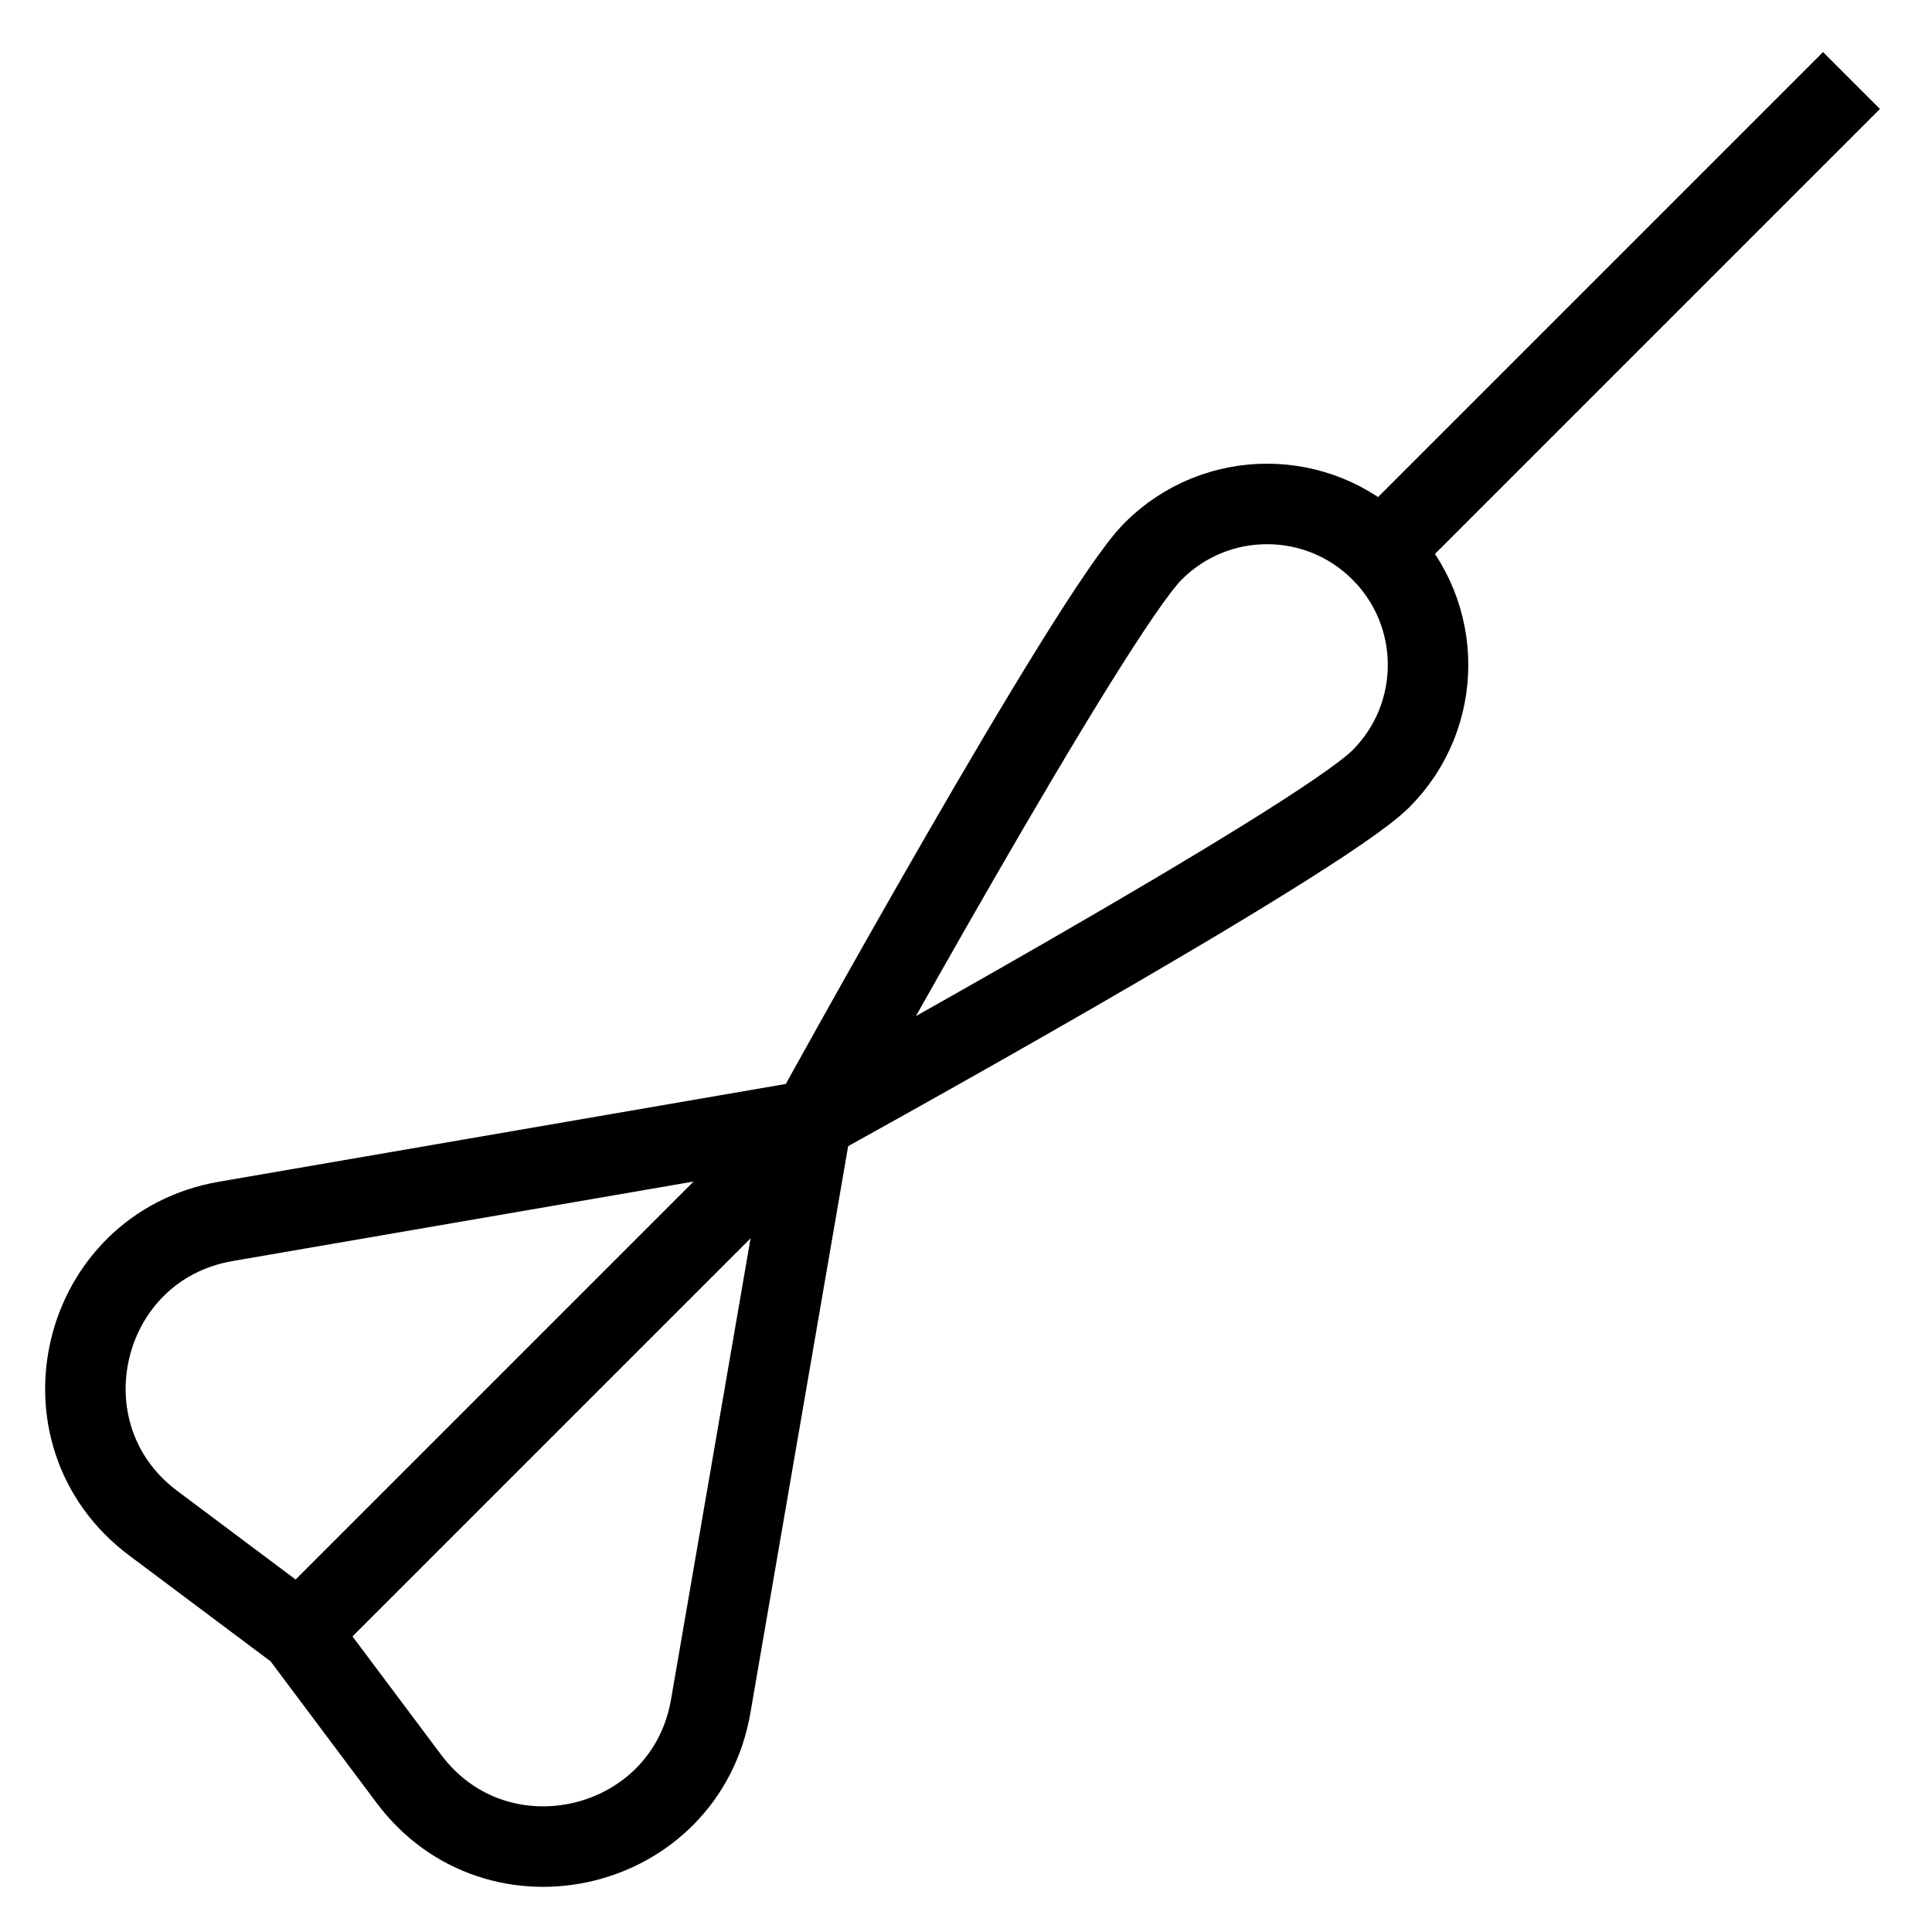 <svg id="nc_icon" xmlns="http://www.w3.org/2000/svg" xmlns:xlink="http://www.w3.org/1999/xlink" x="0px" y="0px" viewBox="0 0 24 24"><g  transform="translate(0, 0)">
<line data-cap="butt" data-color="color-2" fill="none" stroke="currentColor" vector-effect="non-scaling-stroke" stroke-miterlimit="10" x1="23" y1="1" x2="17.154" y2="6.846" stroke-linejoin="miter" stroke-linecap="butt"/>
<line data-cap="butt" fill="none" stroke="currentColor" vector-effect="non-scaling-stroke" stroke-miterlimit="10" x1="10.083" y1="13.917" x2="3.719" y2="20.281" stroke-linejoin="miter" stroke-linecap="butt"/>
<path data-cap="butt" fill="none" stroke="currentColor" vector-effect="non-scaling-stroke" stroke-miterlimit="10" d="M10.083,13.917&#10;&#9;c0,0,3.462-6.29,4.243-7.071s2.047-0.781,2.828,0&#10;&#9;c0.781,0.781,0.781,2.047,0,2.828C16.373,10.455,10.083,13.917,10.083,13.917" stroke-linejoin="miter" stroke-linecap="butt"/>
<path fill="none" stroke="currentColor" vector-effect="non-scaling-stroke" stroke-linecap="square" stroke-miterlimit="10" d="M1.904,18.922&#10;&#9;l1.815,1.359l1.359,1.815c1.104,1.475,3.438,0.914,3.751-0.902l1.255-7.277&#10;&#9;l-7.277,1.255C0.989,15.485,0.429,17.818,1.904,18.922z" stroke-linejoin="miter"/>
</g></svg>